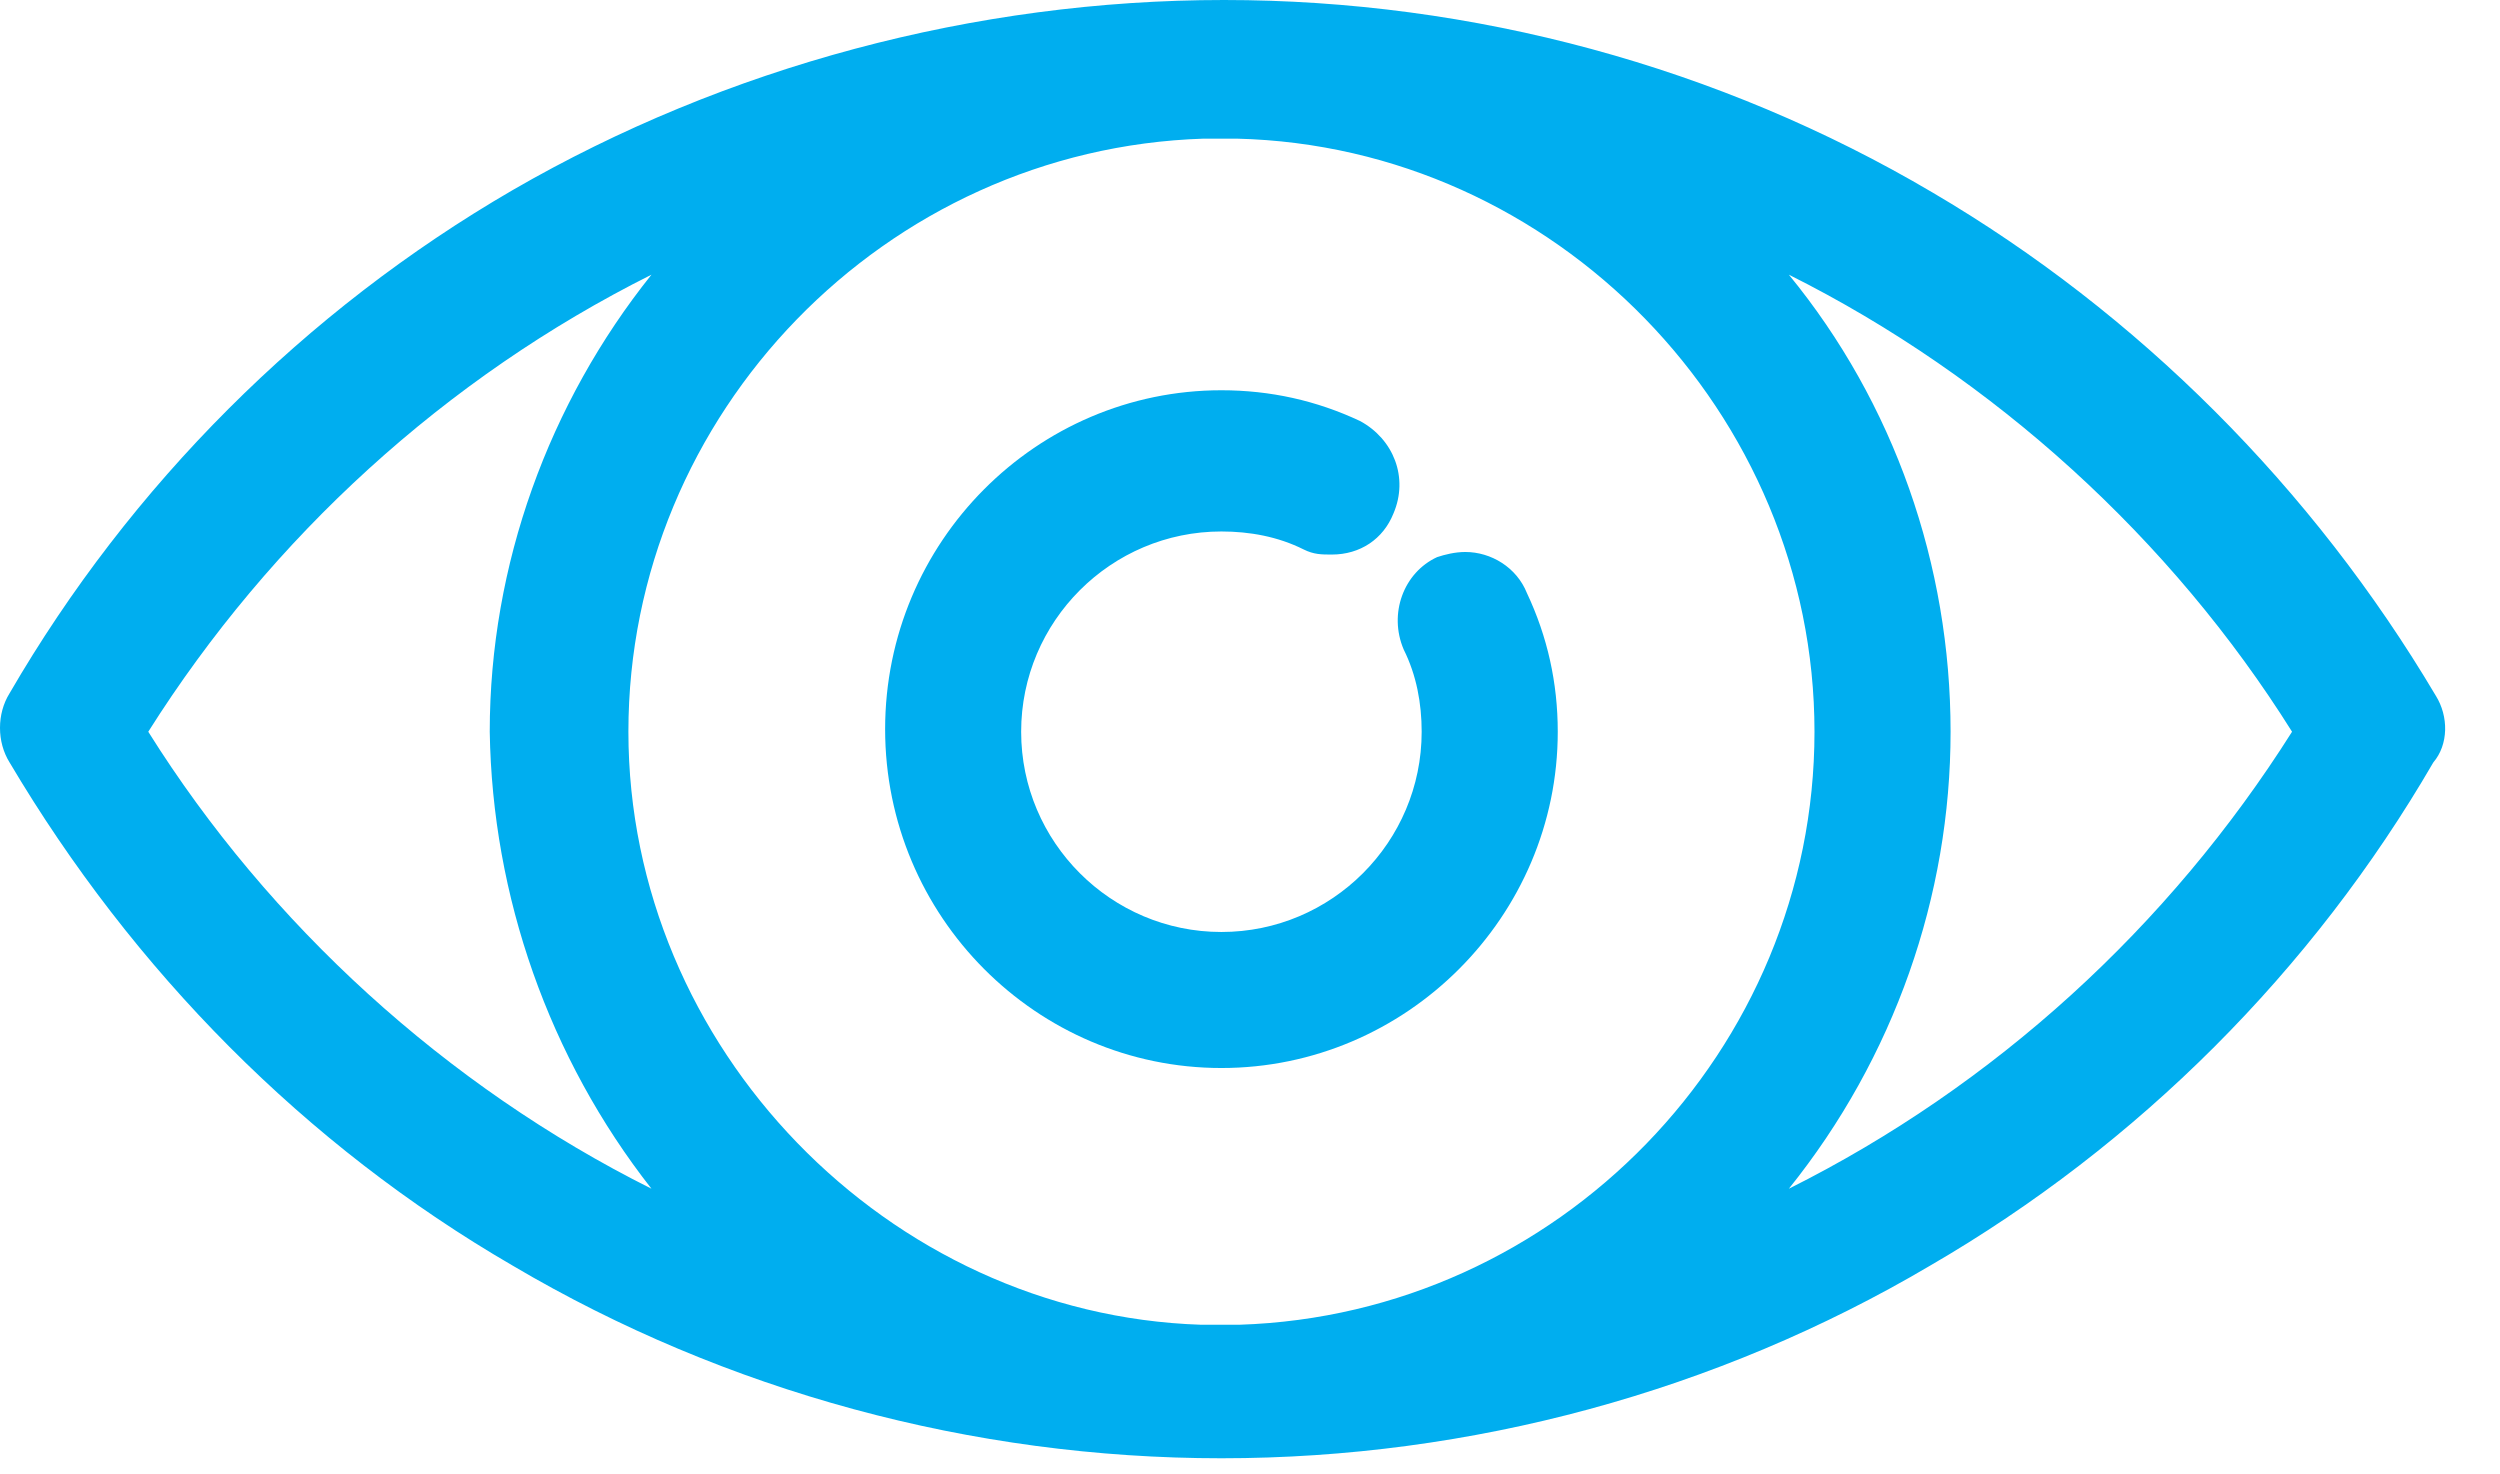 <svg width="39" height="23" viewBox="0 0 39 23" fill="none" xmlns="http://www.w3.org/2000/svg">
<path d="M37.999 10.854C36.076 7.61 33.353 4.886 30.149 3.004C26.824 1.041 22.979 0 19.094 0C15.21 0 11.325 1.041 8 2.964C4.756 4.846 2.033 7.57 0.15 10.814C-0.05 11.134 -0.05 11.575 0.15 11.895C2.073 15.139 4.756 17.863 8 19.745C11.325 21.708 15.169 22.749 19.054 22.749C22.939 22.749 26.784 21.708 30.108 19.745C33.353 17.863 36.076 15.139 37.959 11.895C38.199 11.615 38.199 11.174 37.999 10.854ZM10.163 18.544C6.959 16.942 4.195 14.418 2.313 11.415C4.235 8.371 6.959 5.888 10.163 4.285C8.561 6.288 7.64 8.811 7.64 11.415C7.68 13.978 8.561 16.501 10.163 18.544ZM9.803 11.415C9.803 6.448 13.808 2.323 18.774 2.163H18.894C18.934 2.163 19.014 2.163 19.054 2.163C19.094 2.163 19.174 2.163 19.215 2.163H19.295C24.261 2.283 28.306 6.448 28.306 11.415C28.306 16.381 24.301 20.506 19.335 20.666H19.215C19.094 20.666 18.974 20.666 18.854 20.666H18.734C13.848 20.506 9.803 16.341 9.803 11.415ZM30.429 11.415C30.429 8.811 29.548 6.288 27.906 4.285C31.11 5.888 33.873 8.411 35.756 11.415C33.833 14.459 31.11 16.942 27.906 18.544C29.548 16.501 30.429 13.978 30.429 11.415Z" fill="#00AEEF"/>
<path d="M24.301 11.415C24.301 10.654 24.141 9.933 23.82 9.252C23.66 8.851 23.26 8.611 22.859 8.611C22.699 8.611 22.539 8.651 22.419 8.691C21.898 8.931 21.658 9.572 21.898 10.133C22.098 10.534 22.178 10.974 22.178 11.415C22.178 13.137 20.777 14.539 19.054 14.539C17.332 14.539 15.93 13.137 15.93 11.415C15.93 9.692 17.332 8.291 19.054 8.291C19.495 8.291 19.936 8.371 20.336 8.571C20.496 8.651 20.616 8.651 20.777 8.651C21.217 8.651 21.578 8.411 21.738 8.01C21.978 7.45 21.738 6.849 21.217 6.568C20.536 6.248 19.815 6.088 19.054 6.088C16.171 6.088 13.808 8.451 13.808 11.375C13.808 14.298 16.171 16.661 19.054 16.661C21.938 16.661 24.301 14.298 24.301 11.415Z" fill="#00AEEF"/>
</svg>
